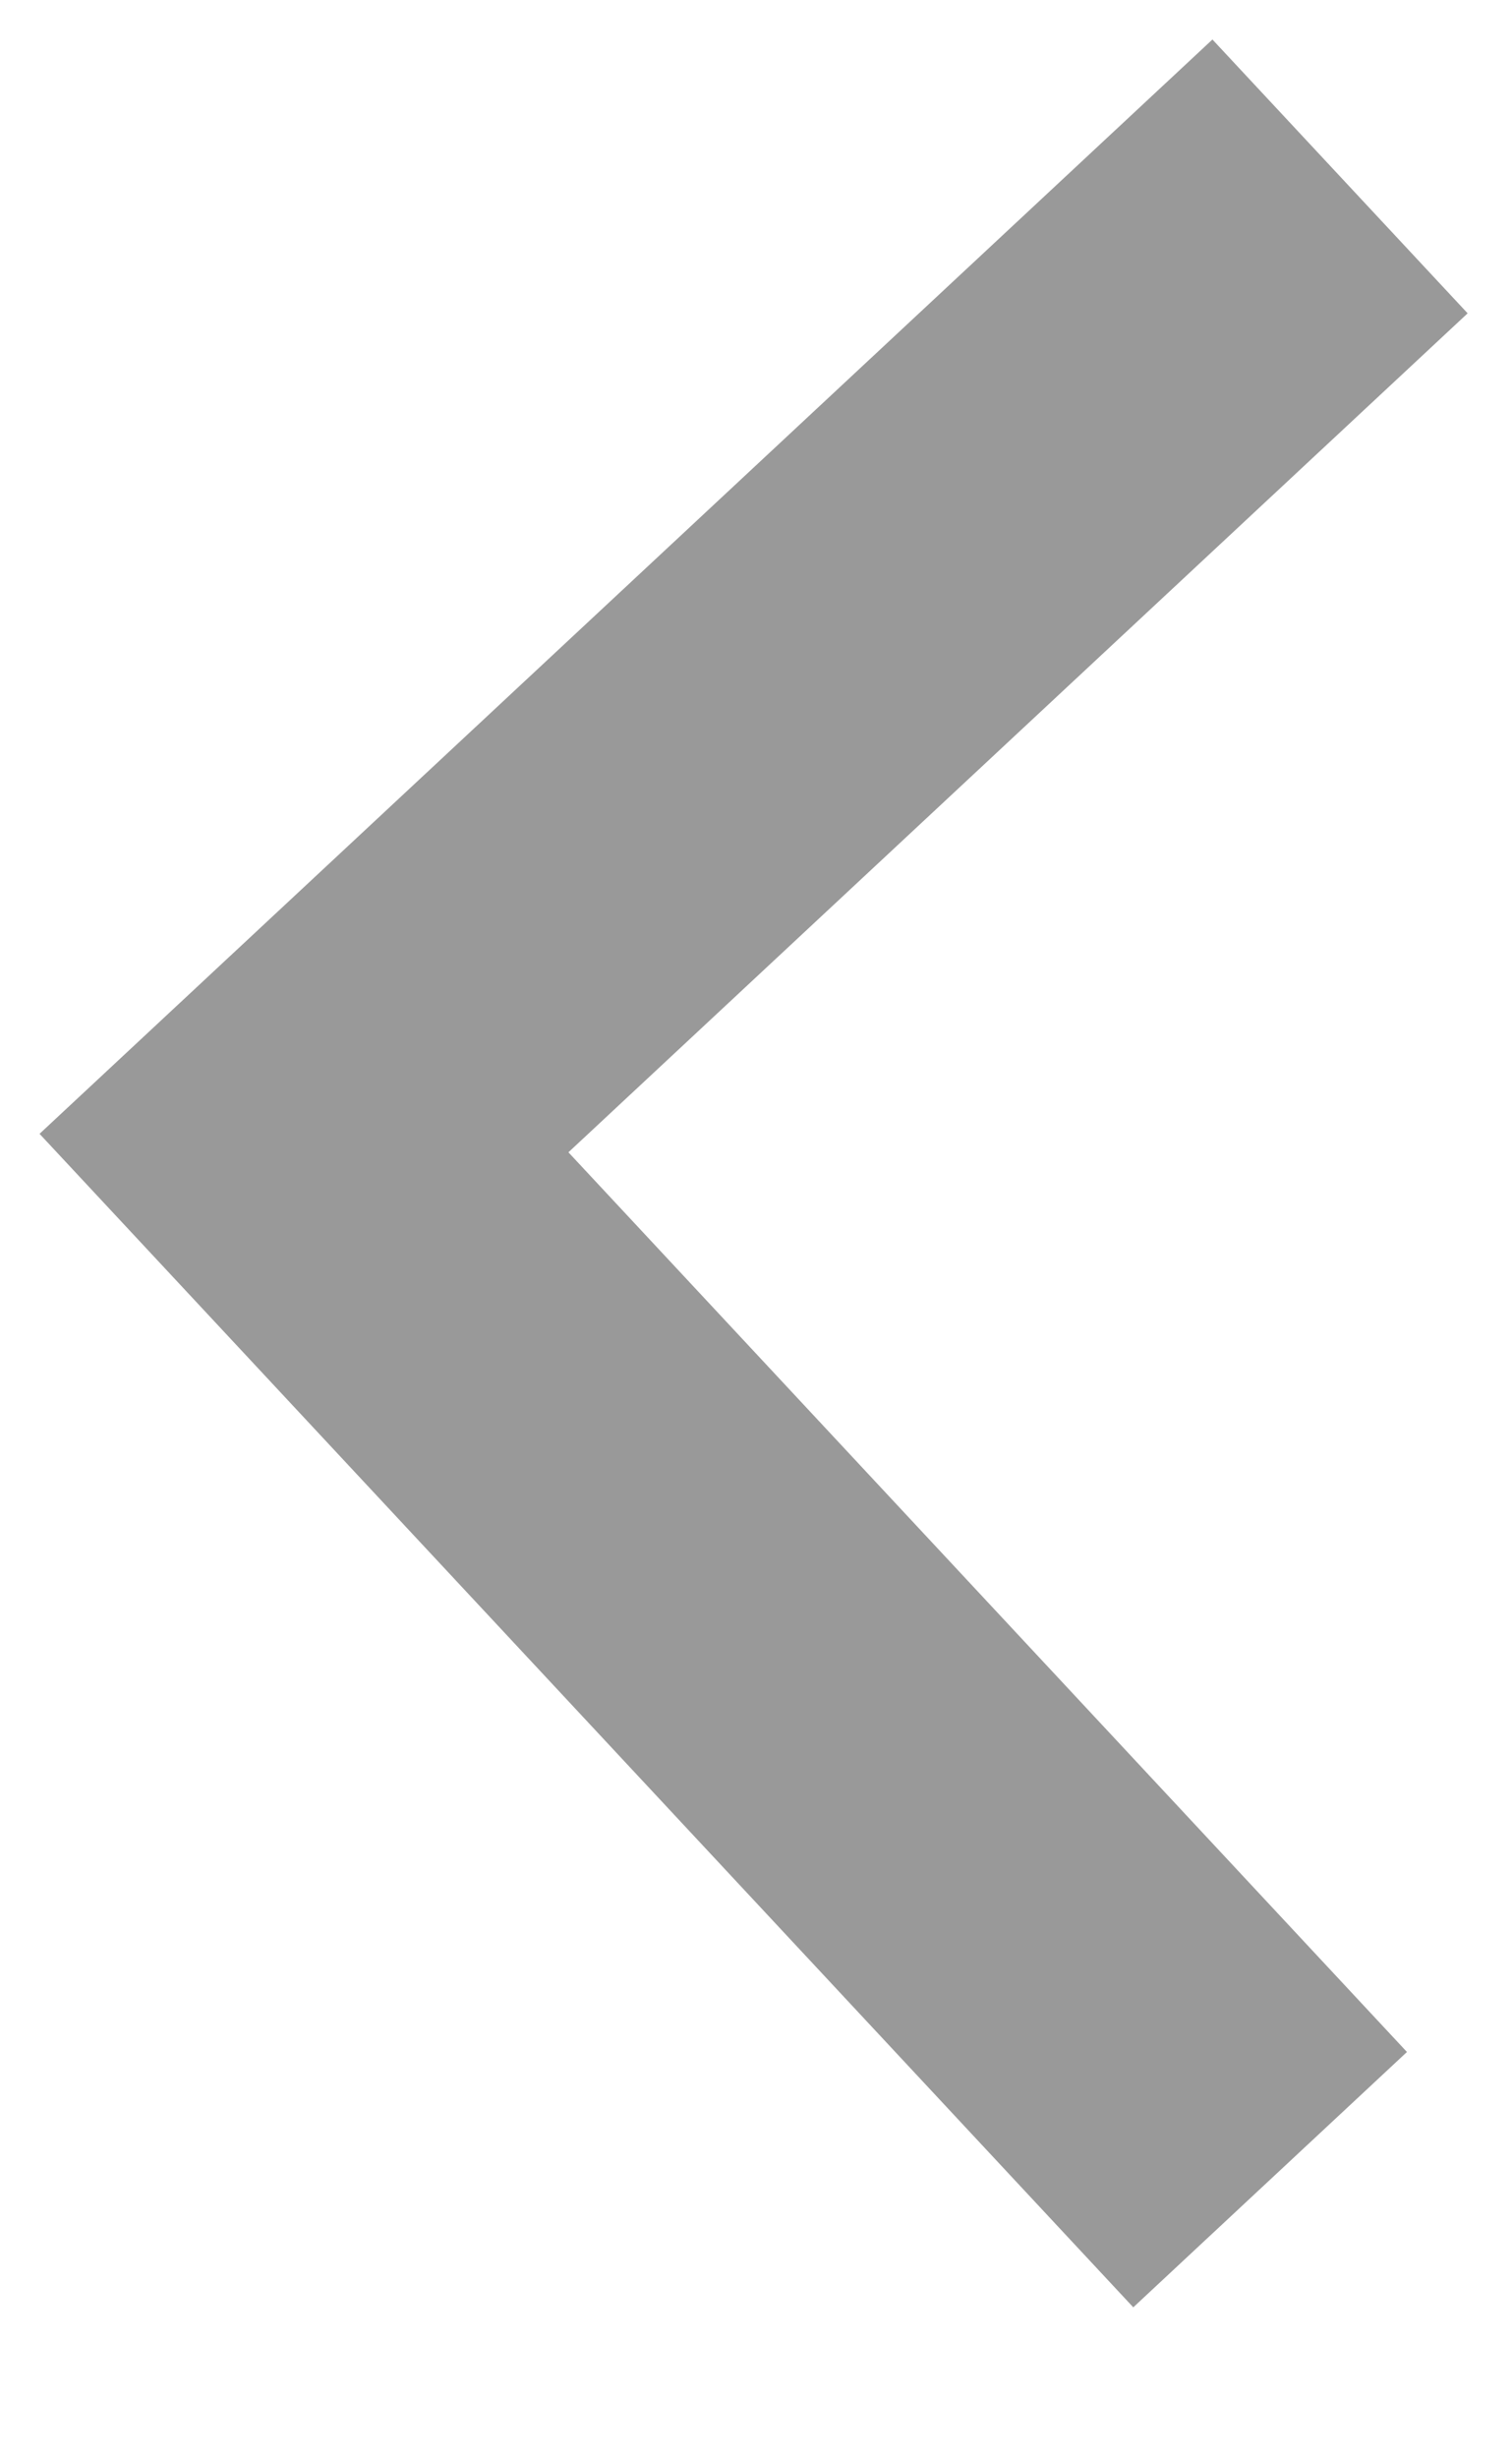 <?xml version="1.0" encoding="UTF-8"?>
<svg width="8px" height="13px" viewBox="0 0 8 13" version="1.1" xmlns="http://www.w3.org/2000/svg" xmlns:xlink="http://www.w3.org/1999/xlink">
    <!-- Generator: Sketch 39.1 (31720) - http://www.bohemiancoding.com/sketch -->
    <title>Slice 1</title>
    <desc>Created with Sketch.</desc>
    <defs></defs>
    <g id="Page-1" stroke="none" stroke-width="1" fill="none" fill-rule="evenodd" opacity="0.4">
        <polygon id="Shape" fill="#000000" transform="translate(3.907, 6.125) scale(-1, 1) rotate(-92) translate(-3.907, -6.125) " points="8.507 2.425 3.907 7.025 -0.693 2.425 -2.093 3.825 3.907 9.825 9.907 3.825"></polygon>
    </g>
</svg>
